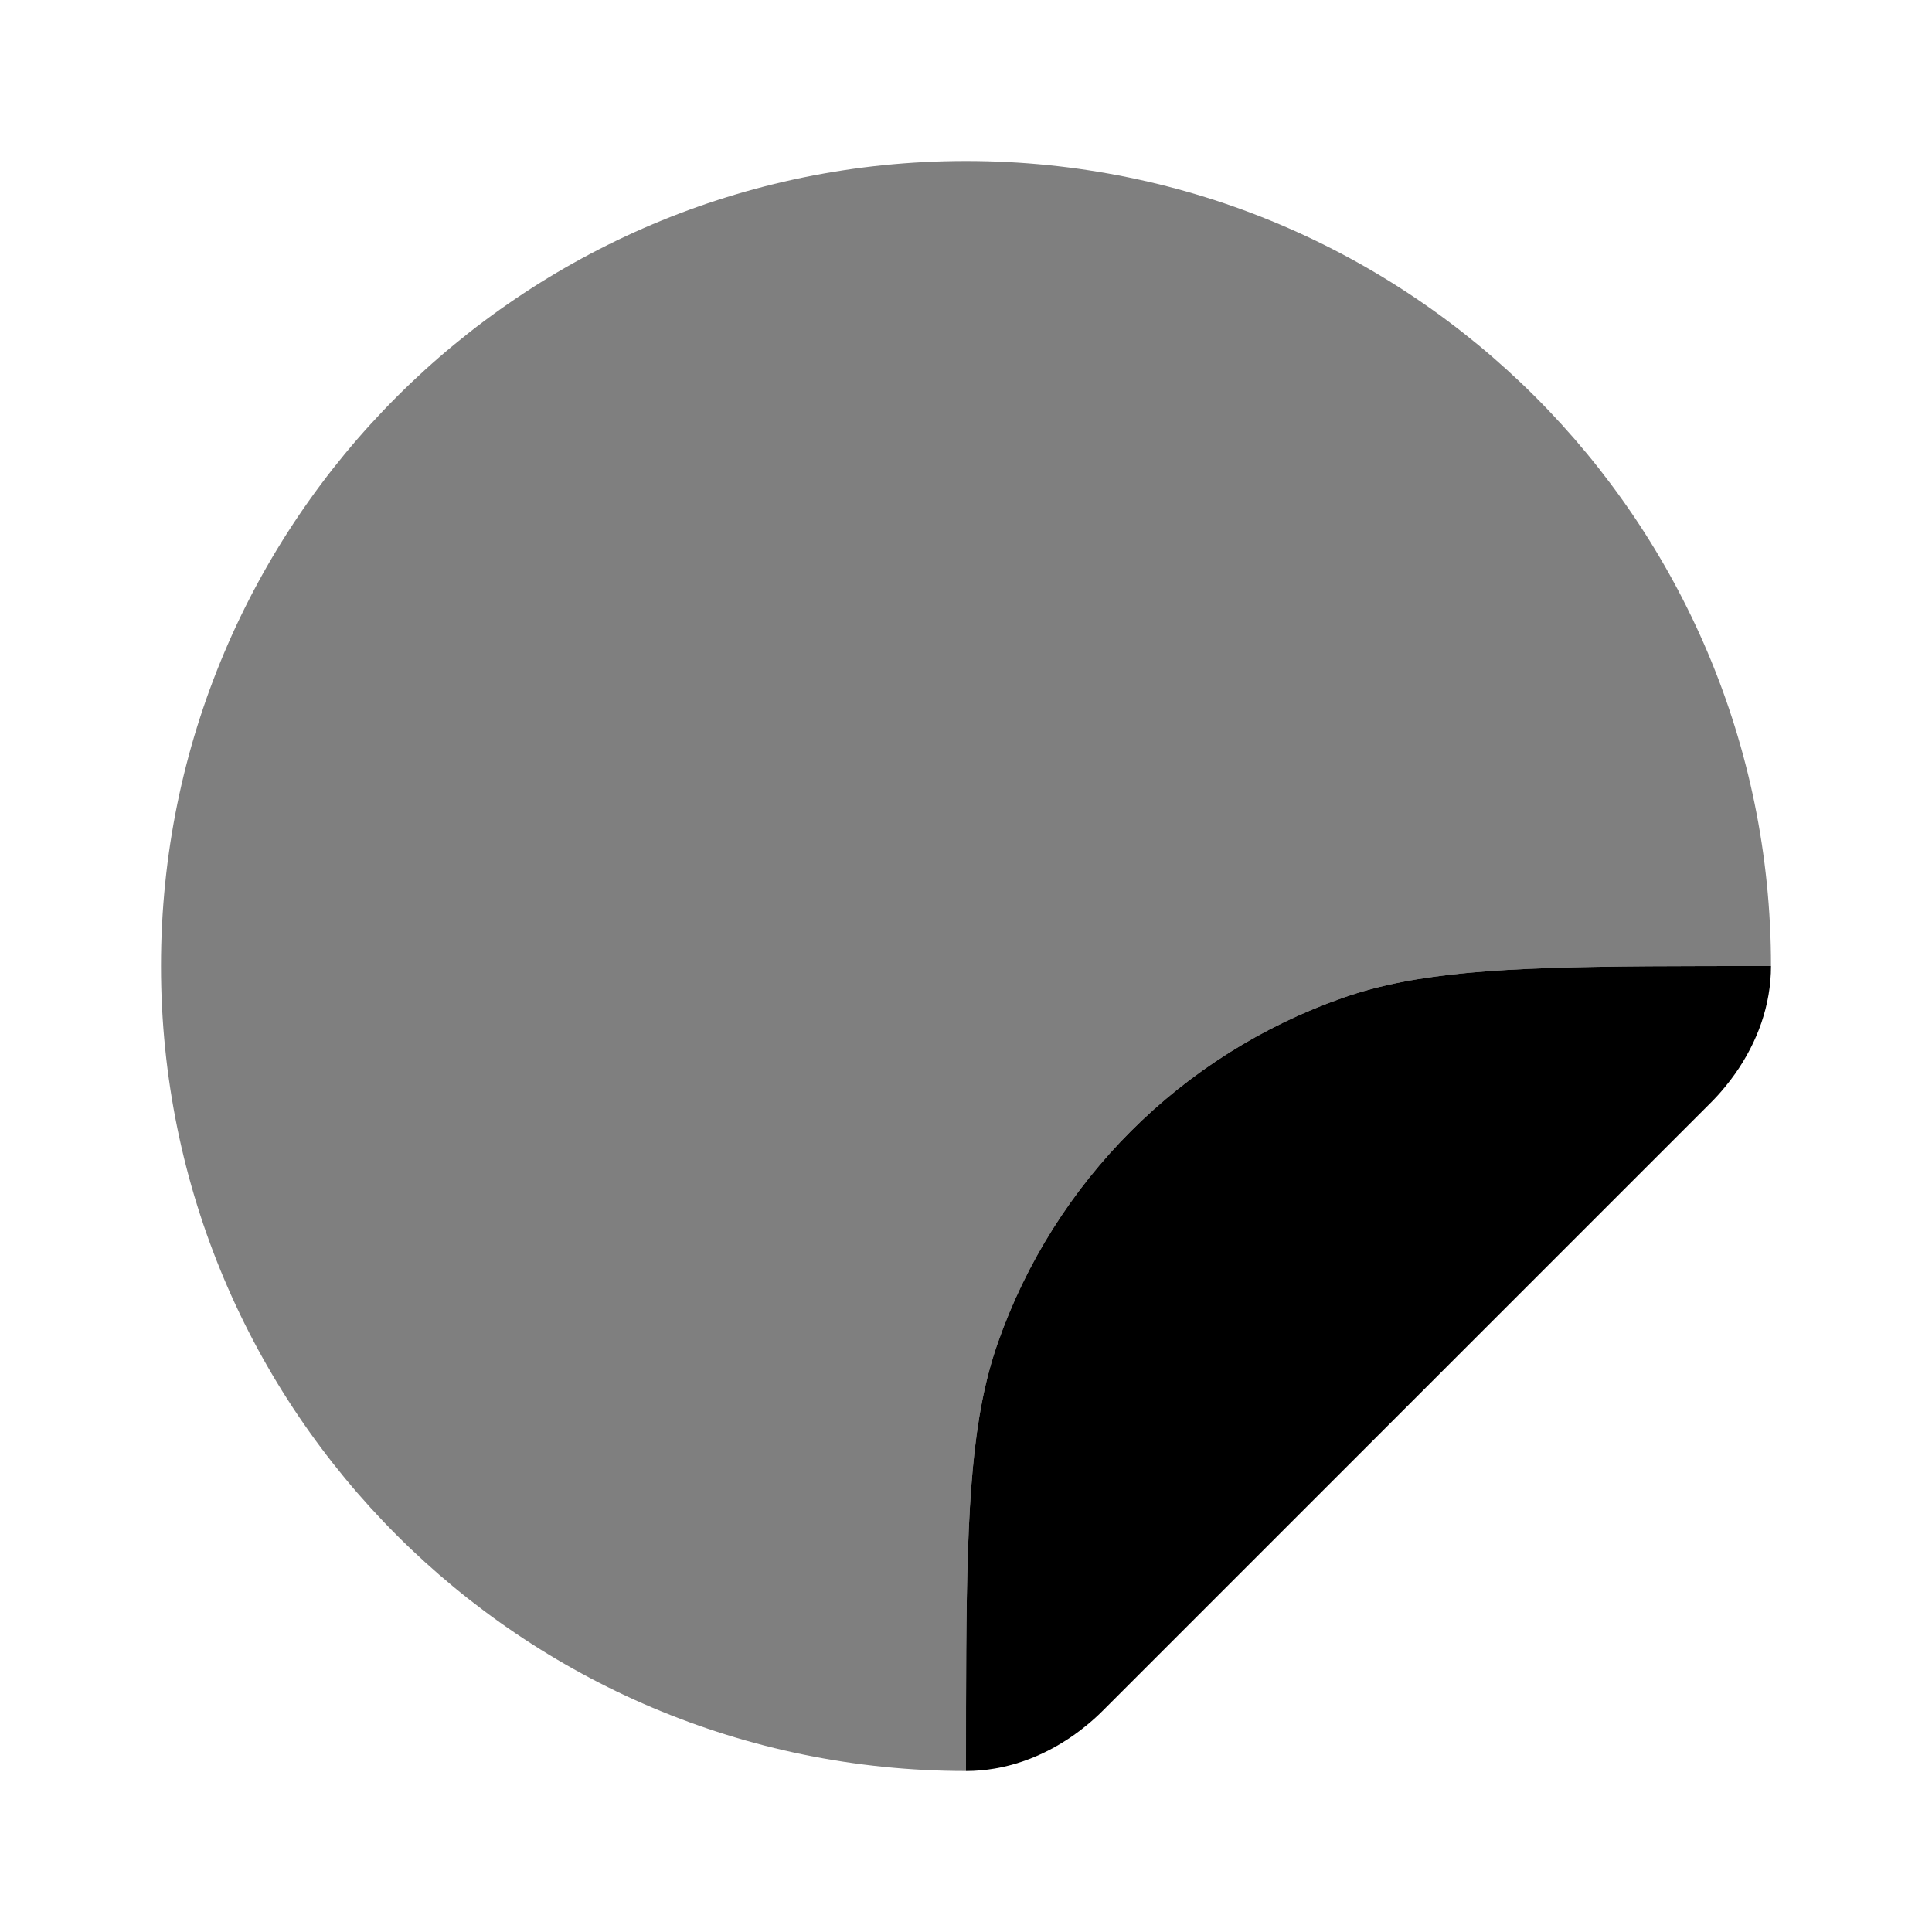 <svg width="24" height="24" viewBox="0 0 24 24" fill="currentColor" xmlns="http://www.w3.org/2000/svg">
<path d="M21.242 13.708L13.708 21.242C13.642 21.309 13.572 21.372 13.5 21.431C13.448 21.474 13.394 21.515 13.339 21.554C12.946 21.831 12.486 22 12 22C12 21.448 12 20.951 12.003 20.5C12.015 18.666 12.078 17.589 12.393 16.688C13.096 14.677 14.677 13.096 16.688 12.393C17.589 12.078 18.666 12.015 20.5 12.003C20.951 12 21.448 12 22 12C22 12.486 21.831 12.946 21.554 13.339C21.515 13.394 21.474 13.448 21.431 13.5C21.372 13.572 21.309 13.642 21.242 13.708Z" fill="currentColor"/>
<path opacity="0.5" d="M12 2C17.523 2 22 6.477 22 12C21.448 12 20.951 12 20.5 12.003C18.666 12.015 17.589 12.078 16.688 12.393C14.677 13.096 13.096 14.677 12.393 16.688C12.078 17.589 12.015 18.666 12.003 20.5C12 20.951 12 21.448 12 22C6.477 22 2 17.523 2 12C2 6.477 6.477 2 12 2Z" fill="currentColor"/>
</svg>
